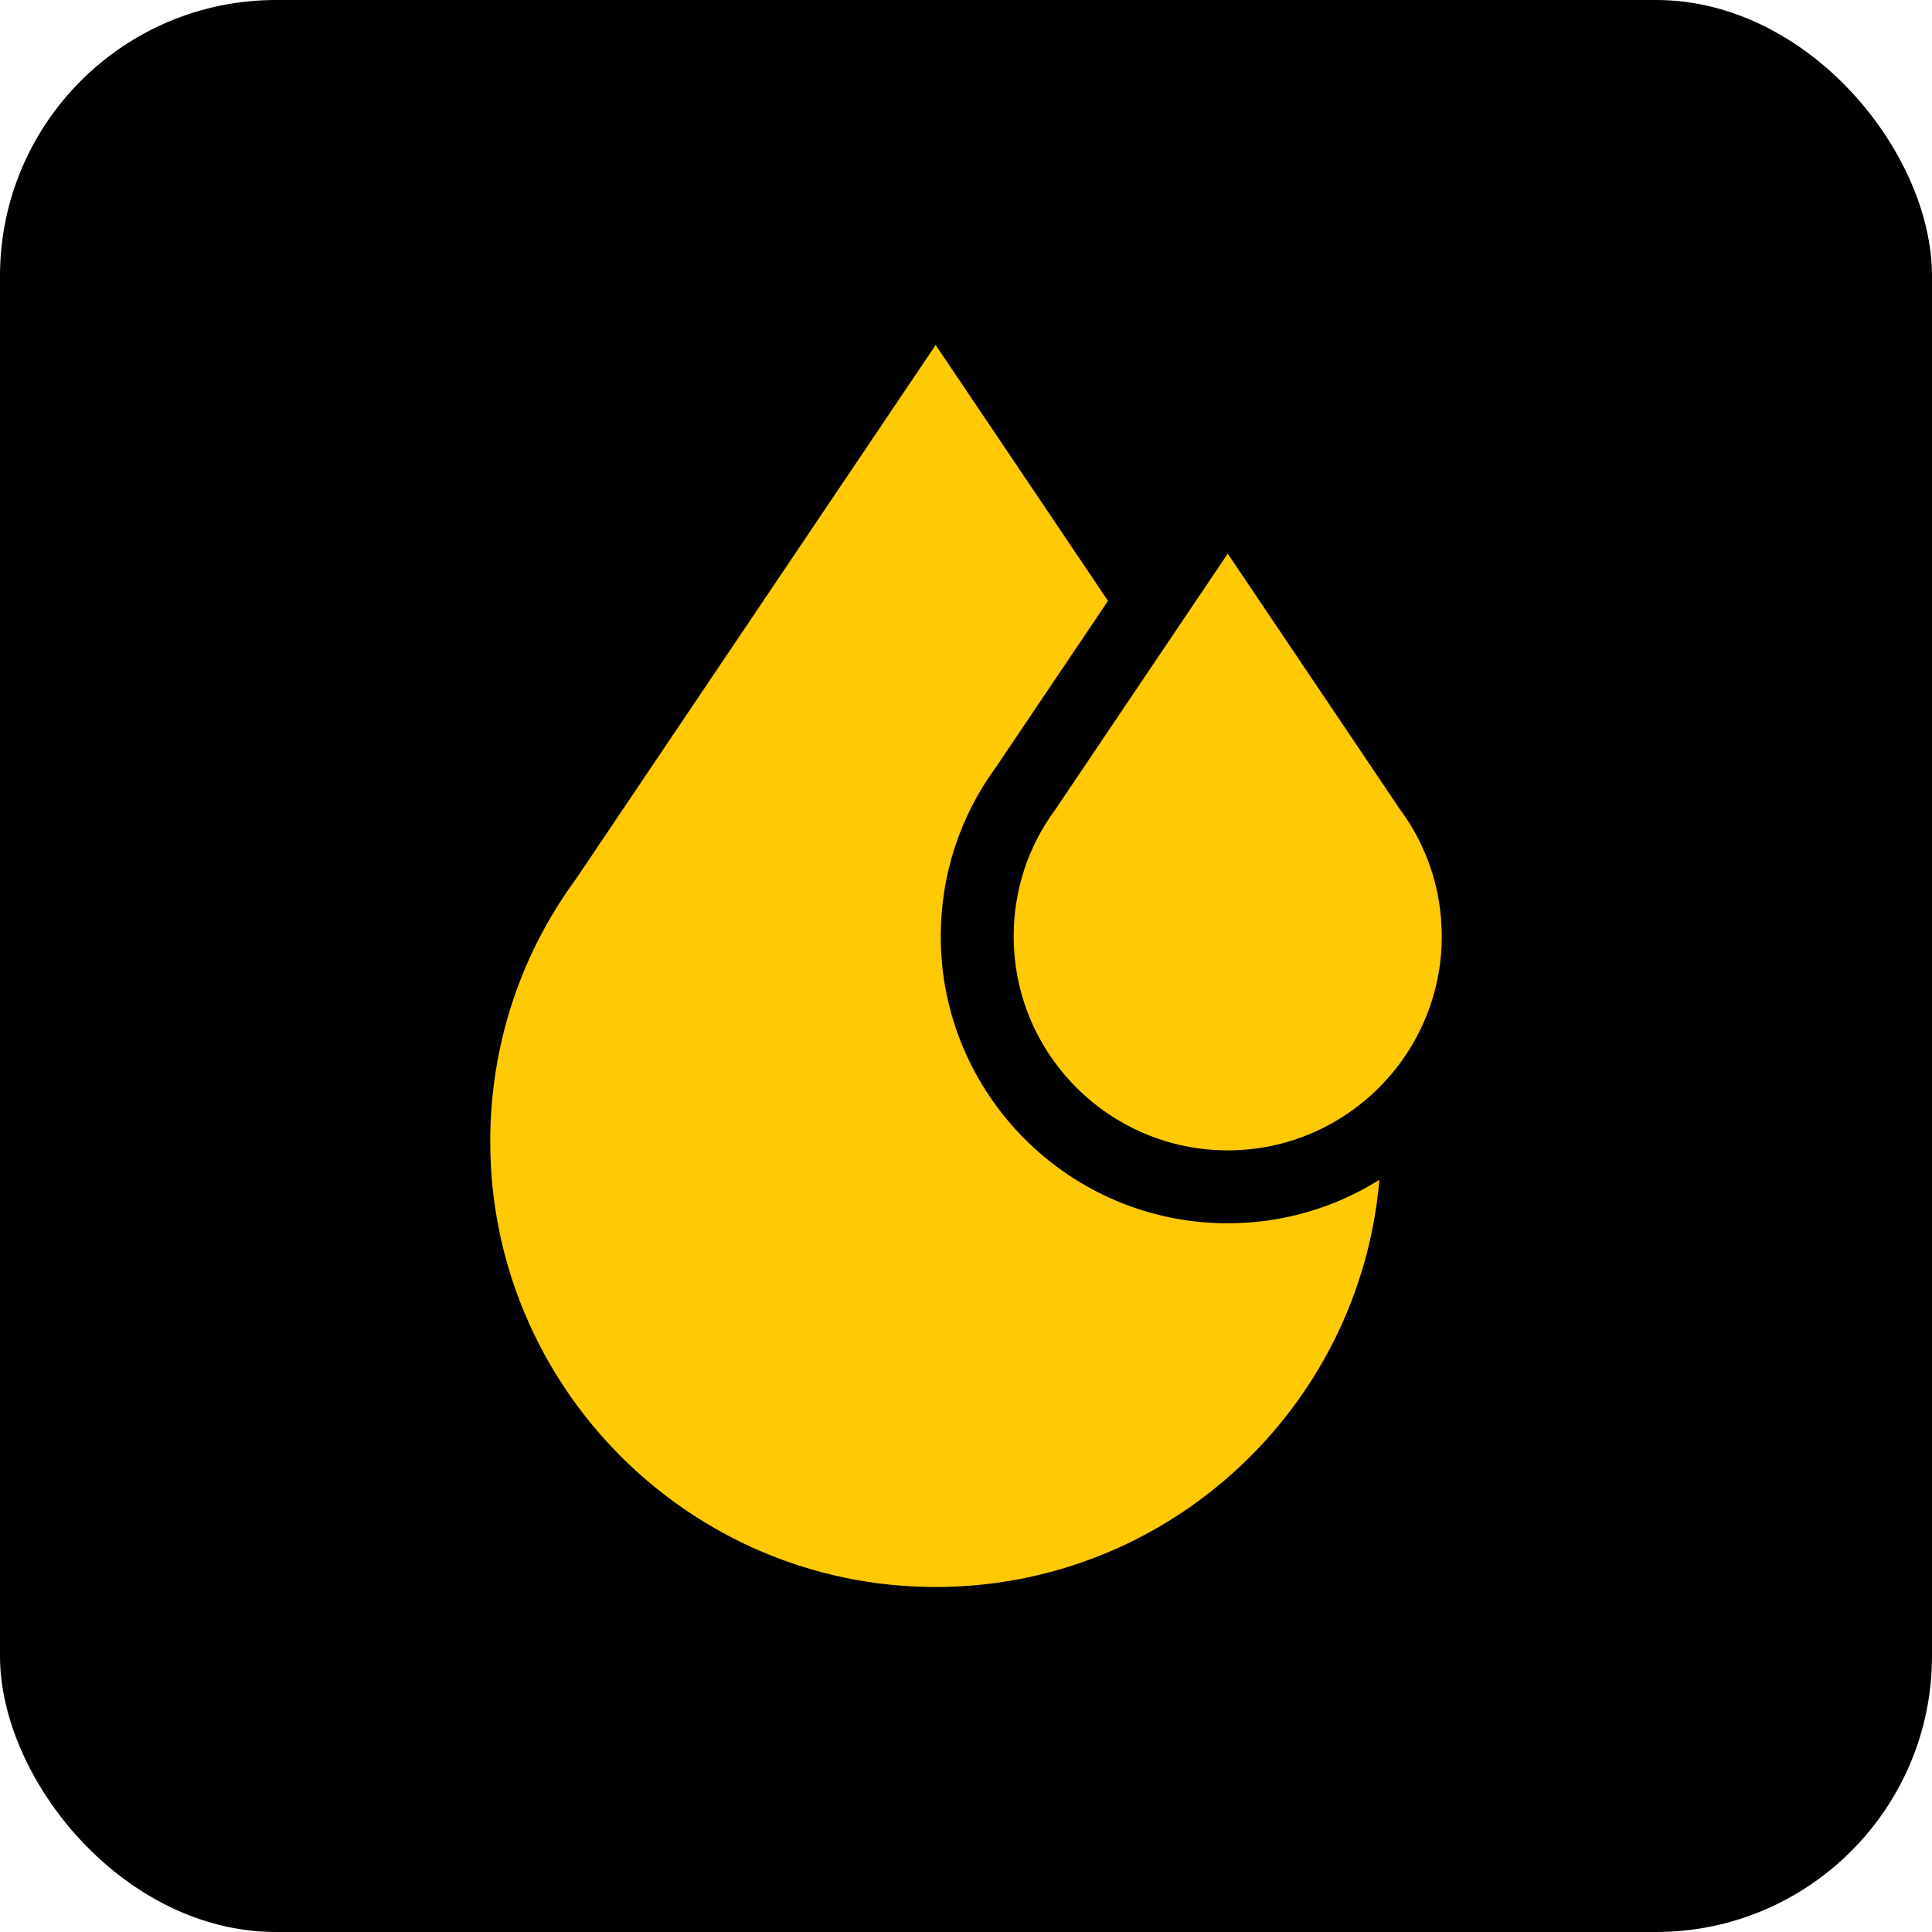 <svg width="28" height="28" viewBox="0 0 28 28" fill="none" xmlns="http://www.w3.org/2000/svg">
<g id="Icon">
<rect id="BG" width="28" height="28" rx="4" fill="black"/>
<g id="Vector">
<path d="M20.29 11.73L20.263 11.694L20.258 11.683L17.793 8.024L15.328 11.683L15.323 11.693L15.296 11.73C14.9 12.266 14.691 12.902 14.691 13.571C14.691 15.281 16.083 16.672 17.793 16.672C19.503 16.672 20.895 15.281 20.895 13.571C20.895 12.902 20.686 12.266 20.29 11.73Z" fill="#FFC904"/>
<path d="M17.793 17.729C15.5 17.729 13.634 15.864 13.634 13.57C13.634 12.679 13.912 11.83 14.438 11.113L16.058 8.708L13.56 5L8.356 12.726C7.537 13.839 7.105 15.159 7.105 16.545C7.105 20.104 10.001 23 13.56 23C16.933 23 19.709 20.4 19.991 17.099C19.353 17.498 18.6 17.729 17.793 17.729Z" fill="#FFC904"/>
</g>
</g>
</svg>
